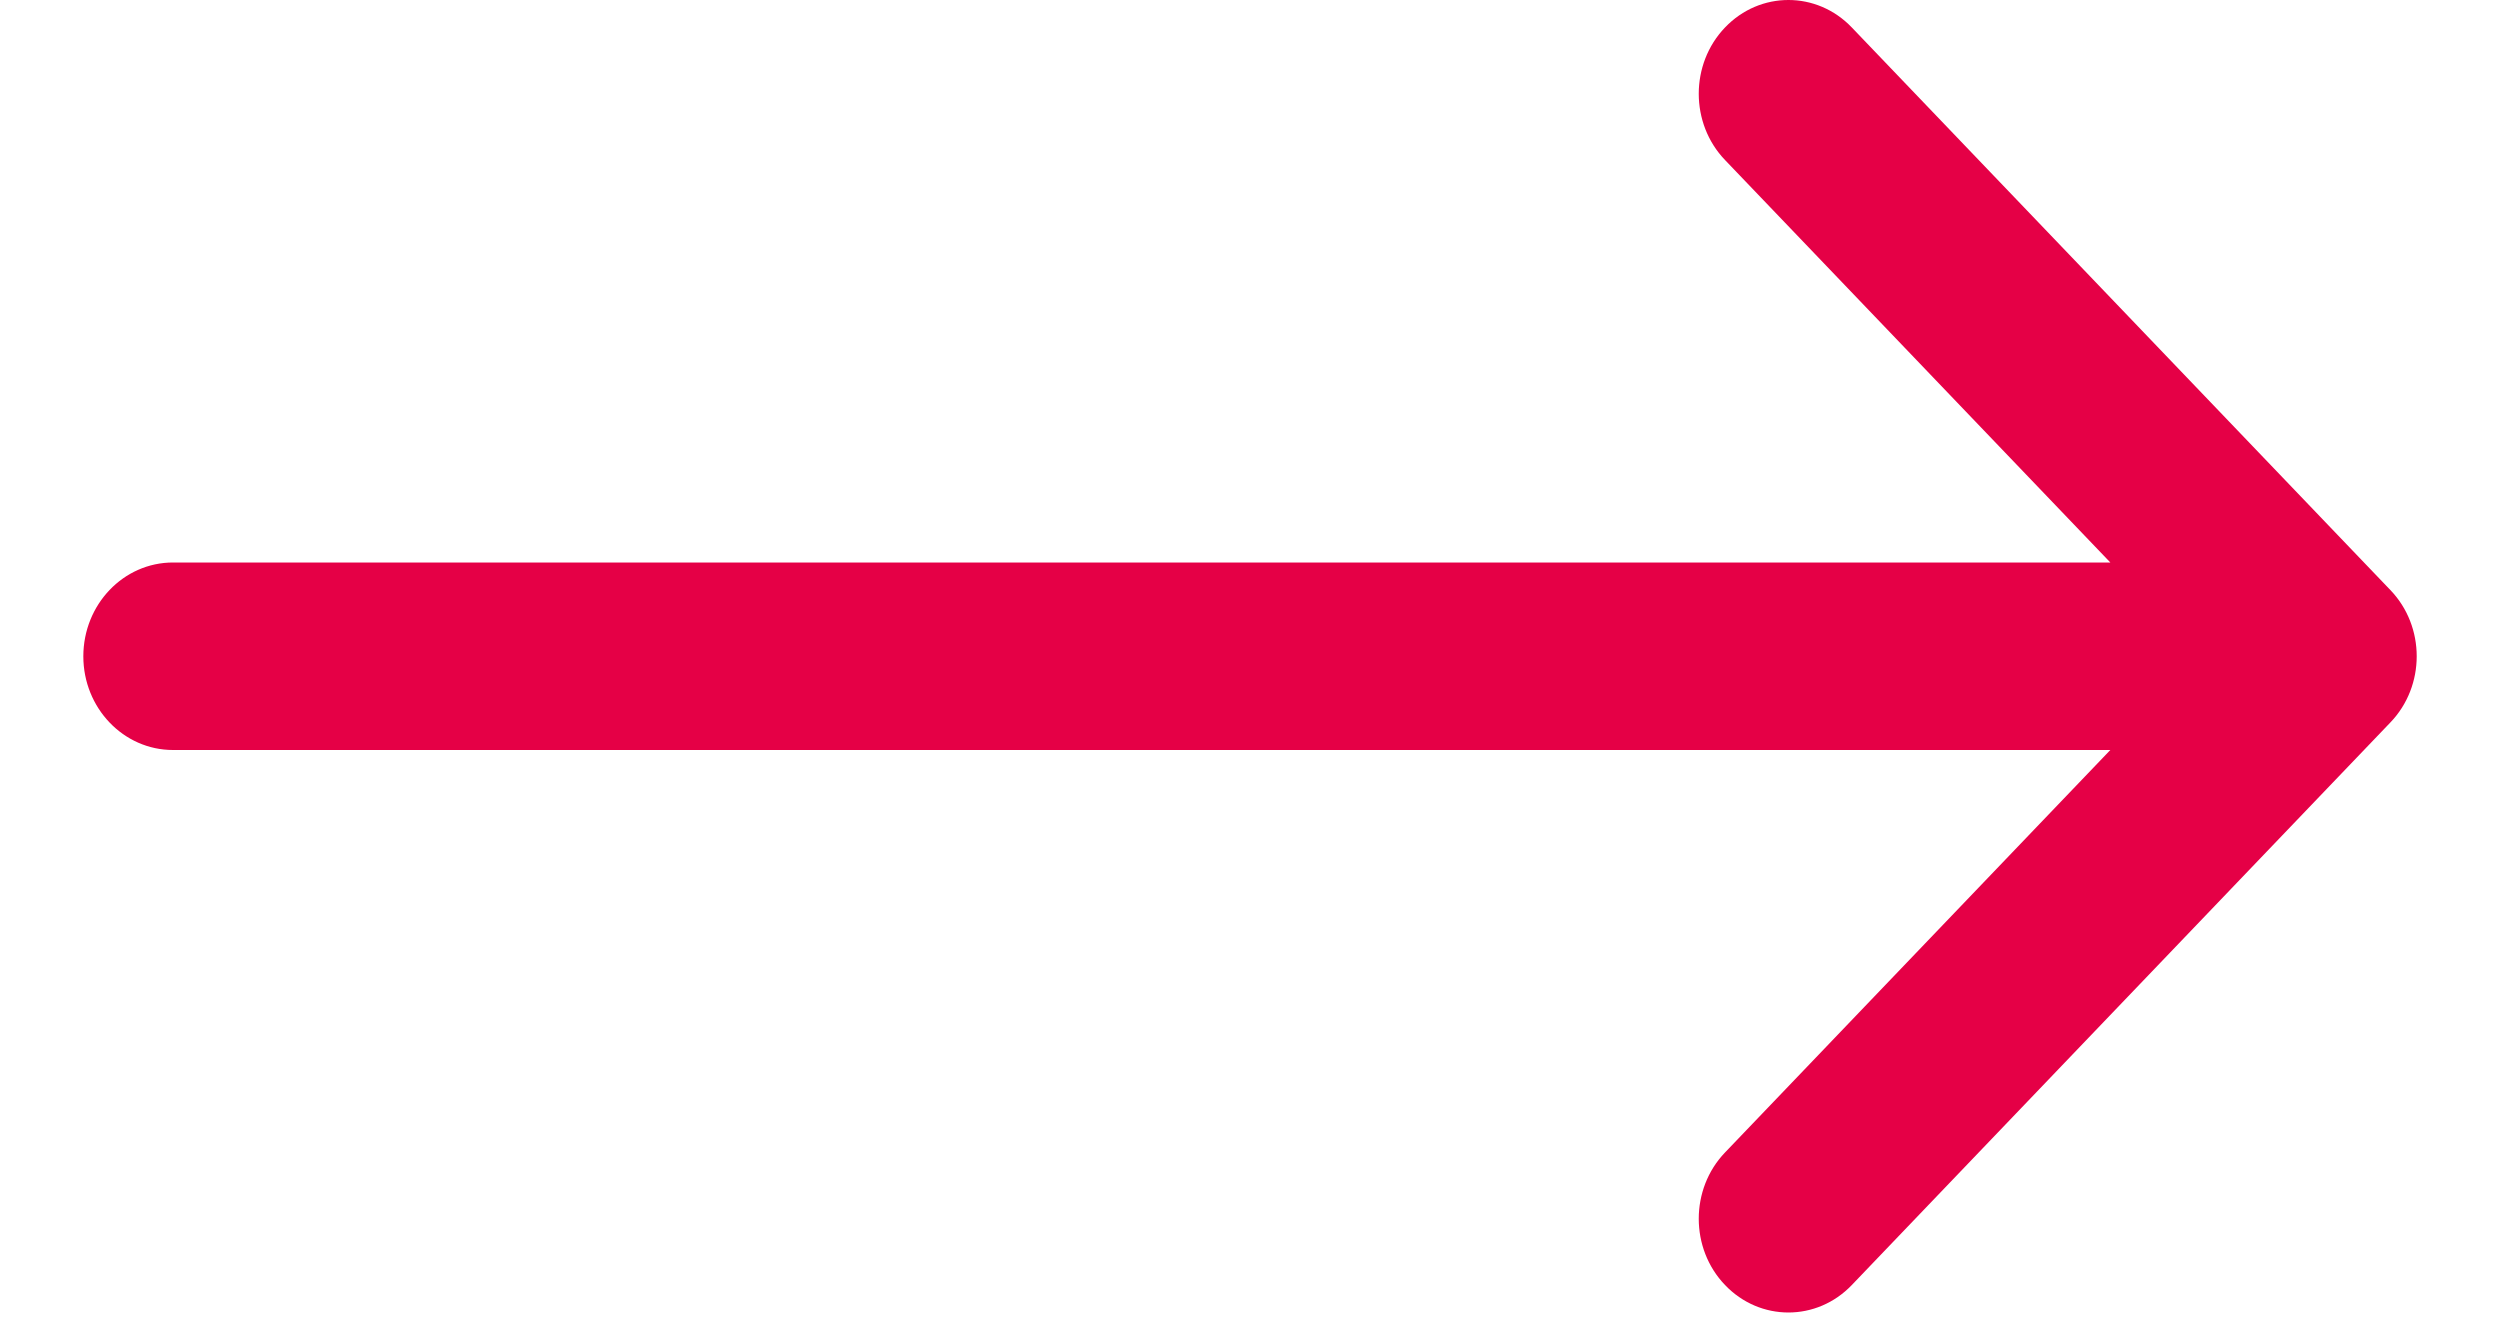 <svg width="15" height="8" viewBox="0 0 15 8" fill="none" xmlns="http://www.w3.org/2000/svg">
<path fill-rule="evenodd" clip-rule="evenodd" d="M10.35 0.165C10.56 -0.055 10.901 -0.055 11.111 0.165L14.342 3.54C14.553 3.759 14.553 4.116 14.342 4.335L11.111 7.71C10.901 7.93 10.56 7.93 10.35 7.71C10.14 7.491 10.14 7.134 10.35 6.915L12.662 4.5H1.038C0.741 4.5 0.5 4.248 0.5 3.938C0.5 3.627 0.741 3.375 1.038 3.375H12.662L10.35 0.96C10.14 0.741 10.14 0.384 10.35 0.165Z" fill="#E50046"/>
</svg>
